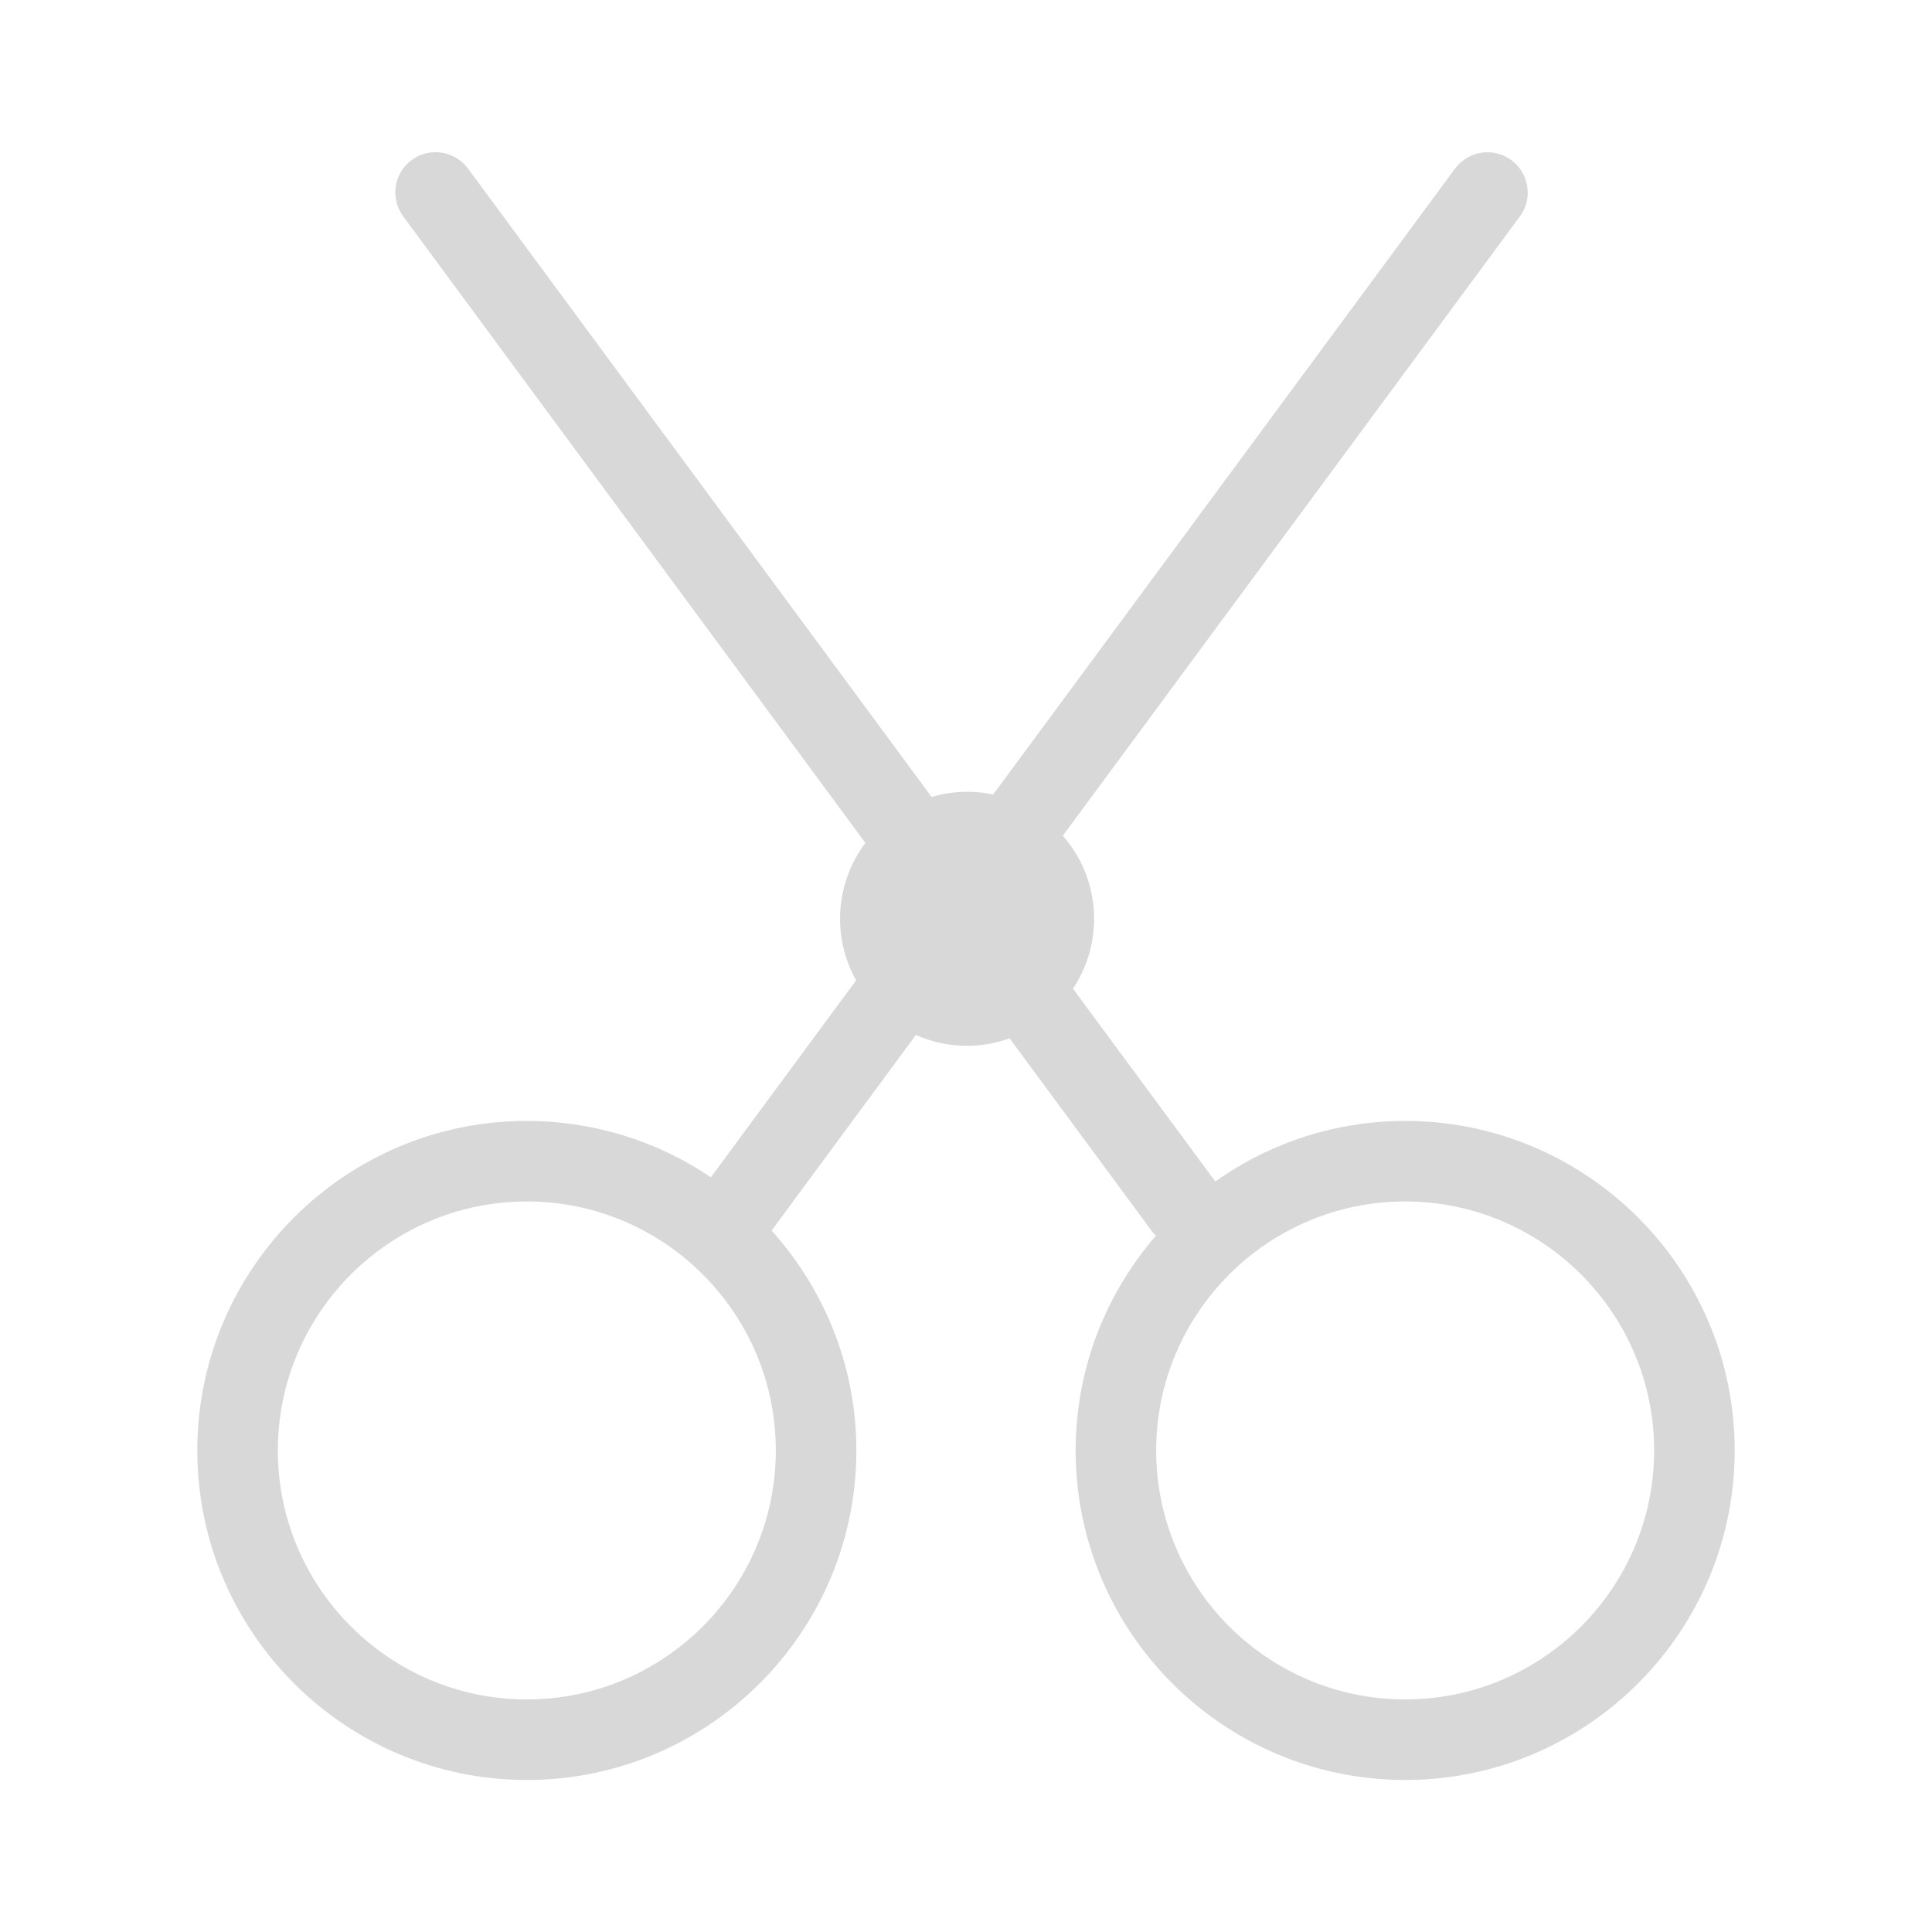 <?xml version="1.0" encoding="UTF-8"?>
<svg width="16px" height="16px" viewBox="0 0 16 16" version="1.1" xmlns="http://www.w3.org/2000/svg" xmlns:xlink="http://www.w3.org/1999/xlink">
    <title>剪切</title>
    <g id="剪切" stroke="none" stroke-width="1" fill="none" fill-rule="evenodd">
        <g fill="#D8D8D8" fill-rule="nonzero" id="Shape">
            <path d="M11.637,9.283 C11.073,9.283 10.524,9.458 10.065,9.785 L8.886,8.188 C9.147,7.795 9.113,7.276 8.802,6.921 L12.588,1.791 C12.696,1.642 12.664,1.435 12.516,1.326 C12.369,1.217 12.161,1.248 12.051,1.395 L8.225,6.58 C8.056,6.544 7.881,6.551 7.715,6.6 L3.875,1.395 C3.765,1.247 3.557,1.217 3.409,1.325 C3.262,1.434 3.23,1.642 3.338,1.79 L7.167,6.981 C6.918,7.312 6.888,7.758 7.09,8.119 L5.887,9.75 C5.437,9.445 4.906,9.283 4.363,9.283 C2.859,9.283 1.634,10.507 1.634,12.012 C1.634,13.517 2.859,14.741 4.363,14.741 C5.868,14.741 7.092,13.517 7.092,12.012 C7.092,11.312 6.825,10.675 6.39,10.191 L7.585,8.571 C7.719,8.631 7.863,8.661 8.009,8.661 C8.133,8.661 8.251,8.639 8.361,8.599 L9.543,10.201 C9.552,10.213 9.563,10.222 9.573,10.233 C9.16,10.711 8.908,11.332 8.908,12.012 C8.908,13.517 10.132,14.741 11.637,14.741 C13.142,14.741 14.366,13.517 14.366,12.012 C14.366,10.507 13.142,9.283 11.637,9.283 Z M6.425,12.012 C6.425,13.149 5.5,14.074 4.363,14.074 C3.226,14.074 2.301,13.149 2.301,12.012 C2.301,10.875 3.226,9.95 4.363,9.95 C5.5,9.95 6.425,10.875 6.425,12.012 Z M11.637,14.074 C10.5,14.074 9.575,13.149 9.575,12.012 C9.575,10.875 10.5,9.95 11.637,9.95 C12.774,9.95 13.699,10.875 13.699,12.012 C13.699,13.149 12.774,14.074 11.637,14.074 Z"></path>
        </g>
    </g>
</svg>